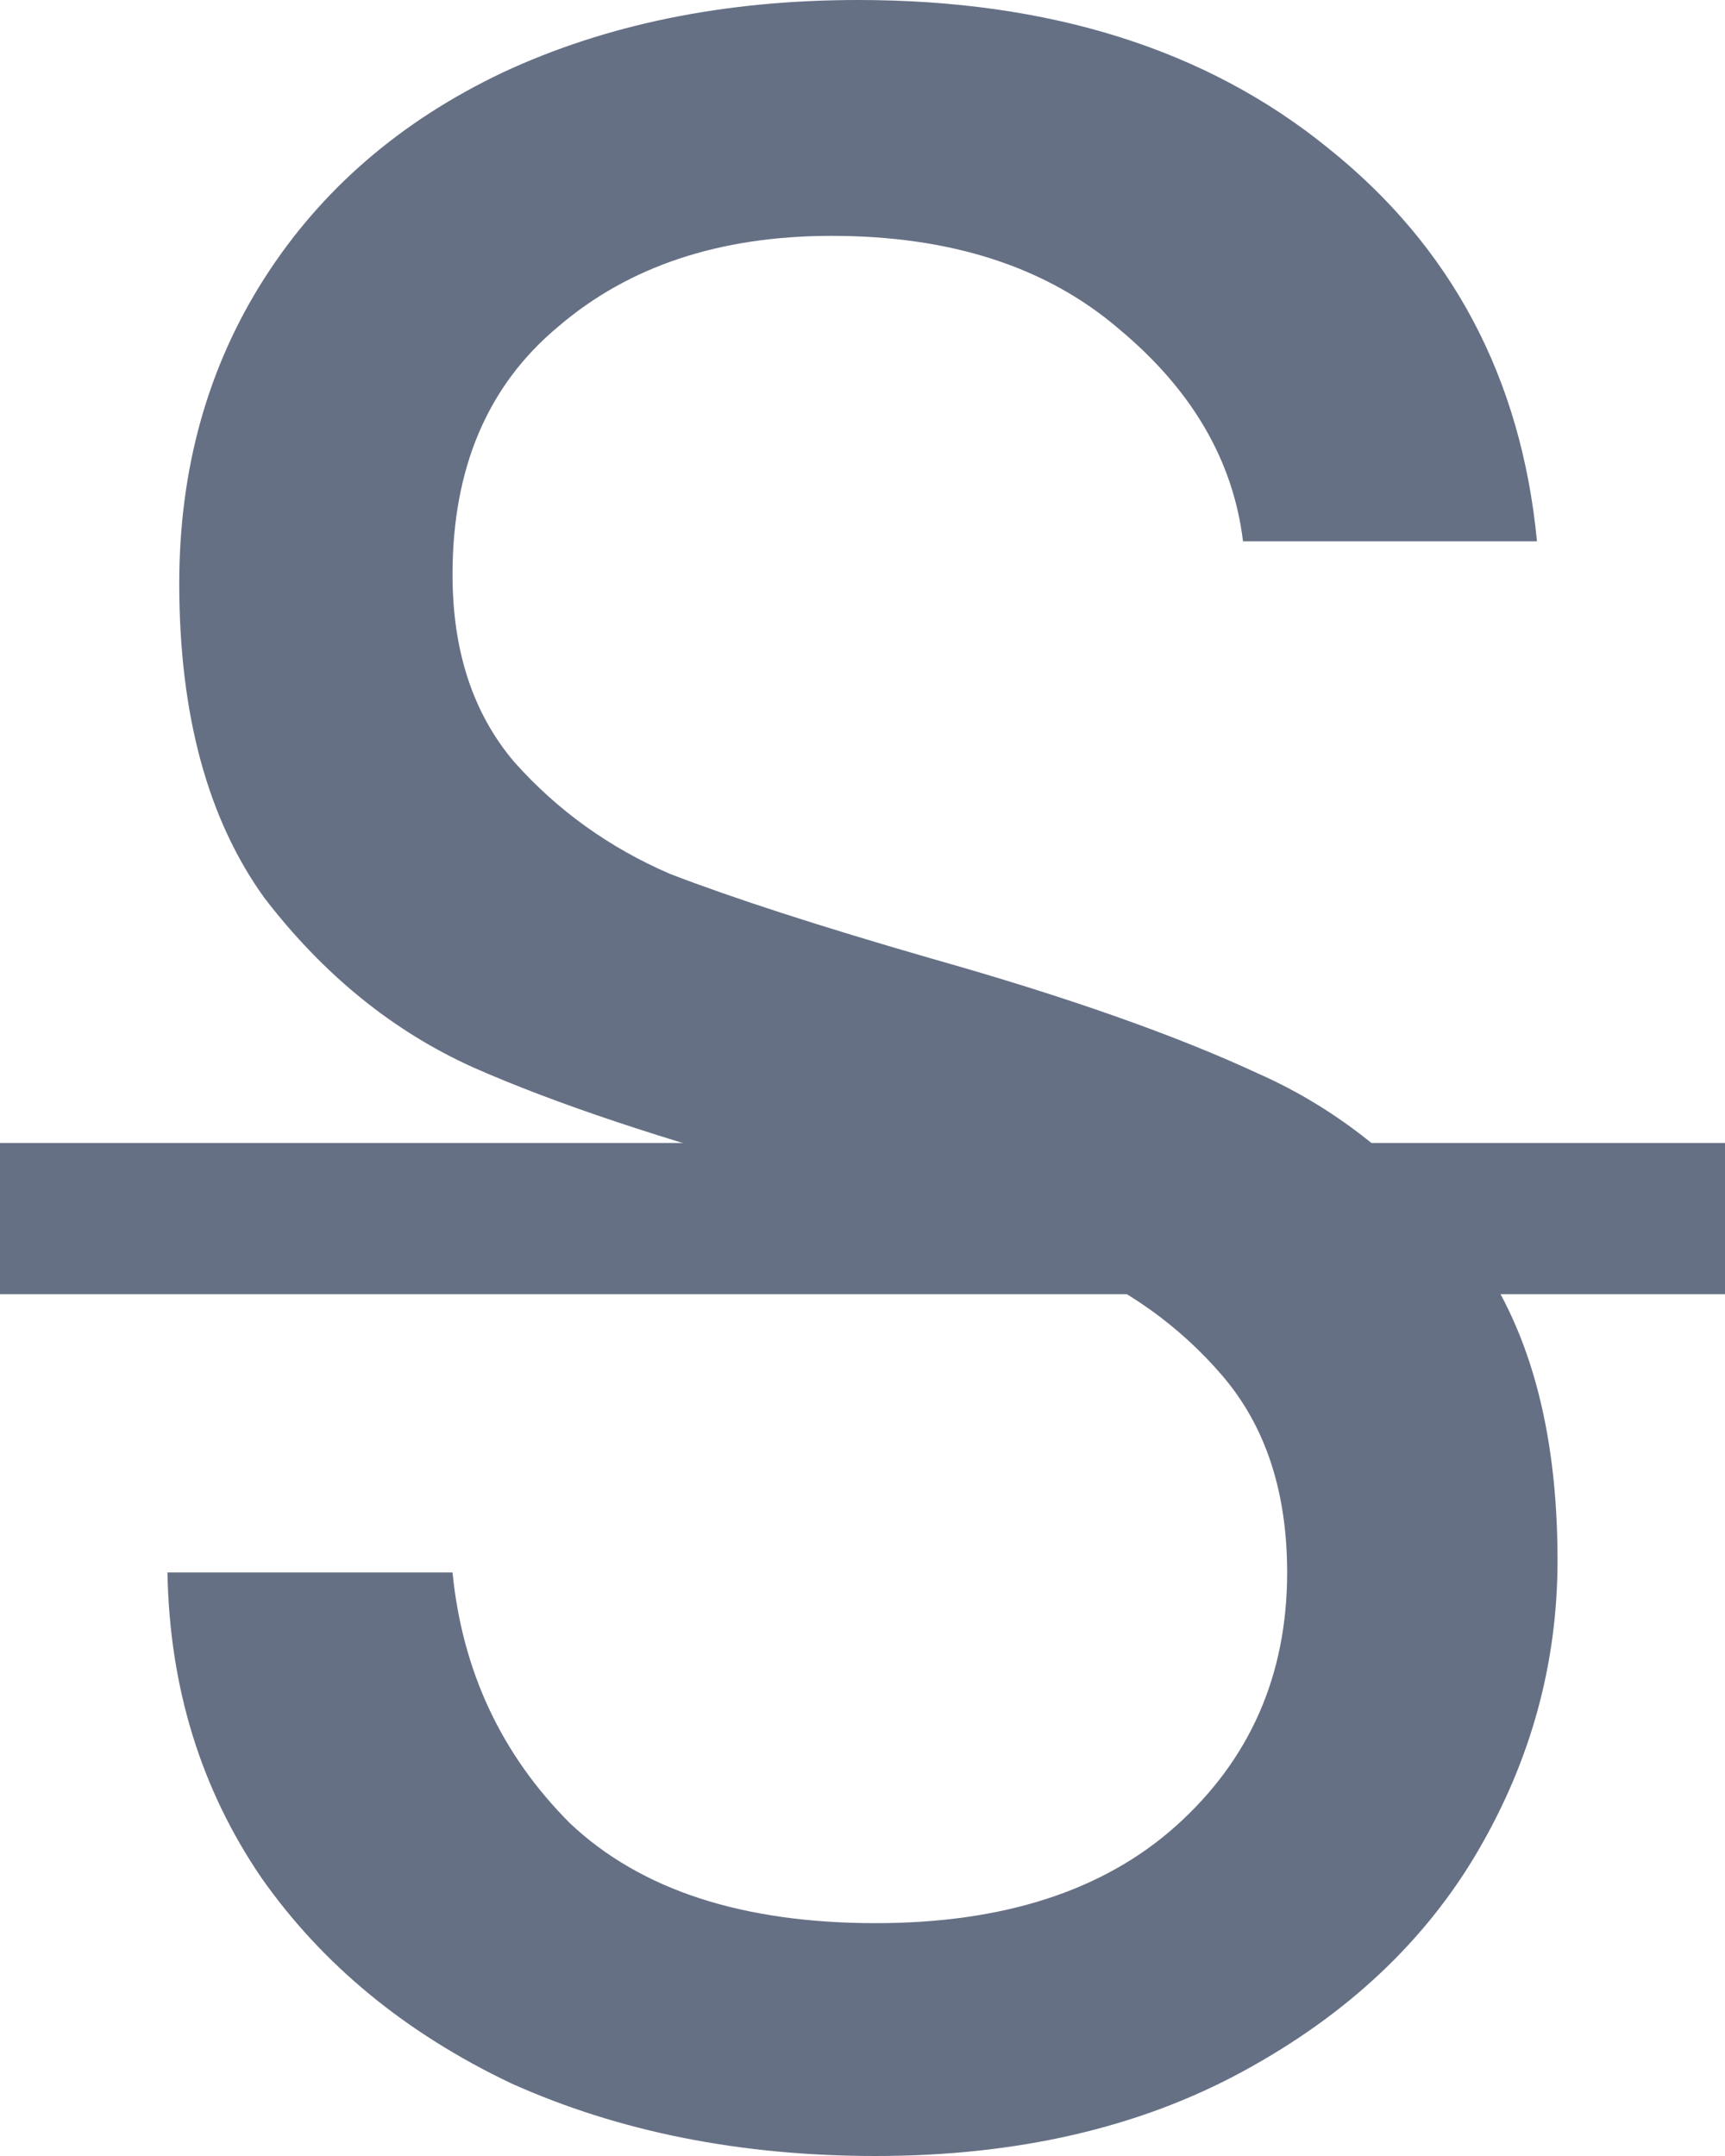<svg width="12" height="15" viewBox="0 0 12 15" fill="none" xmlns="http://www.w3.org/2000/svg">
<path d="M6.092 15C5.152 15 4.307 14.832 3.557 14.495C2.821 14.145 2.242 13.668 1.819 13.065C1.397 12.447 1.179 11.739 1.165 10.94H3.148C3.216 11.627 3.489 12.209 3.966 12.686C4.457 13.149 5.165 13.38 6.092 13.38C6.978 13.38 7.673 13.156 8.177 12.707C8.695 12.244 8.954 11.655 8.954 10.94C8.954 10.379 8.804 9.923 8.504 9.572C8.204 9.222 7.83 8.955 7.38 8.773C6.93 8.59 6.324 8.394 5.56 8.184C4.62 7.931 3.864 7.679 3.291 7.426C2.733 7.174 2.249 6.781 1.84 6.248C1.445 5.701 1.247 4.972 1.247 4.06C1.247 3.261 1.445 2.553 1.84 1.935C2.235 1.318 2.787 0.842 3.496 0.505C4.218 0.168 5.043 0 5.969 0C7.305 0 8.395 0.344 9.24 1.031C10.099 1.718 10.583 2.63 10.692 3.766H8.647C8.579 3.205 8.293 2.714 7.789 2.293C7.285 1.858 6.617 1.641 5.785 1.641C5.009 1.641 4.375 1.851 3.884 2.272C3.394 2.679 3.148 3.254 3.148 3.997C3.148 4.53 3.291 4.965 3.578 5.302C3.877 5.638 4.239 5.898 4.661 6.08C5.097 6.248 5.704 6.445 6.48 6.669C7.421 6.935 8.177 7.202 8.75 7.468C9.322 7.721 9.813 8.121 10.222 8.668C10.63 9.201 10.835 9.93 10.835 10.855C10.835 11.571 10.651 12.244 10.283 12.875C9.915 13.506 9.37 14.018 8.647 14.411C7.925 14.804 7.073 15 6.092 15Z" fill="#667085"/>
<path d="M0 7.952H12V9.004H0V7.952Z" fill="#667085"/>
</svg>
